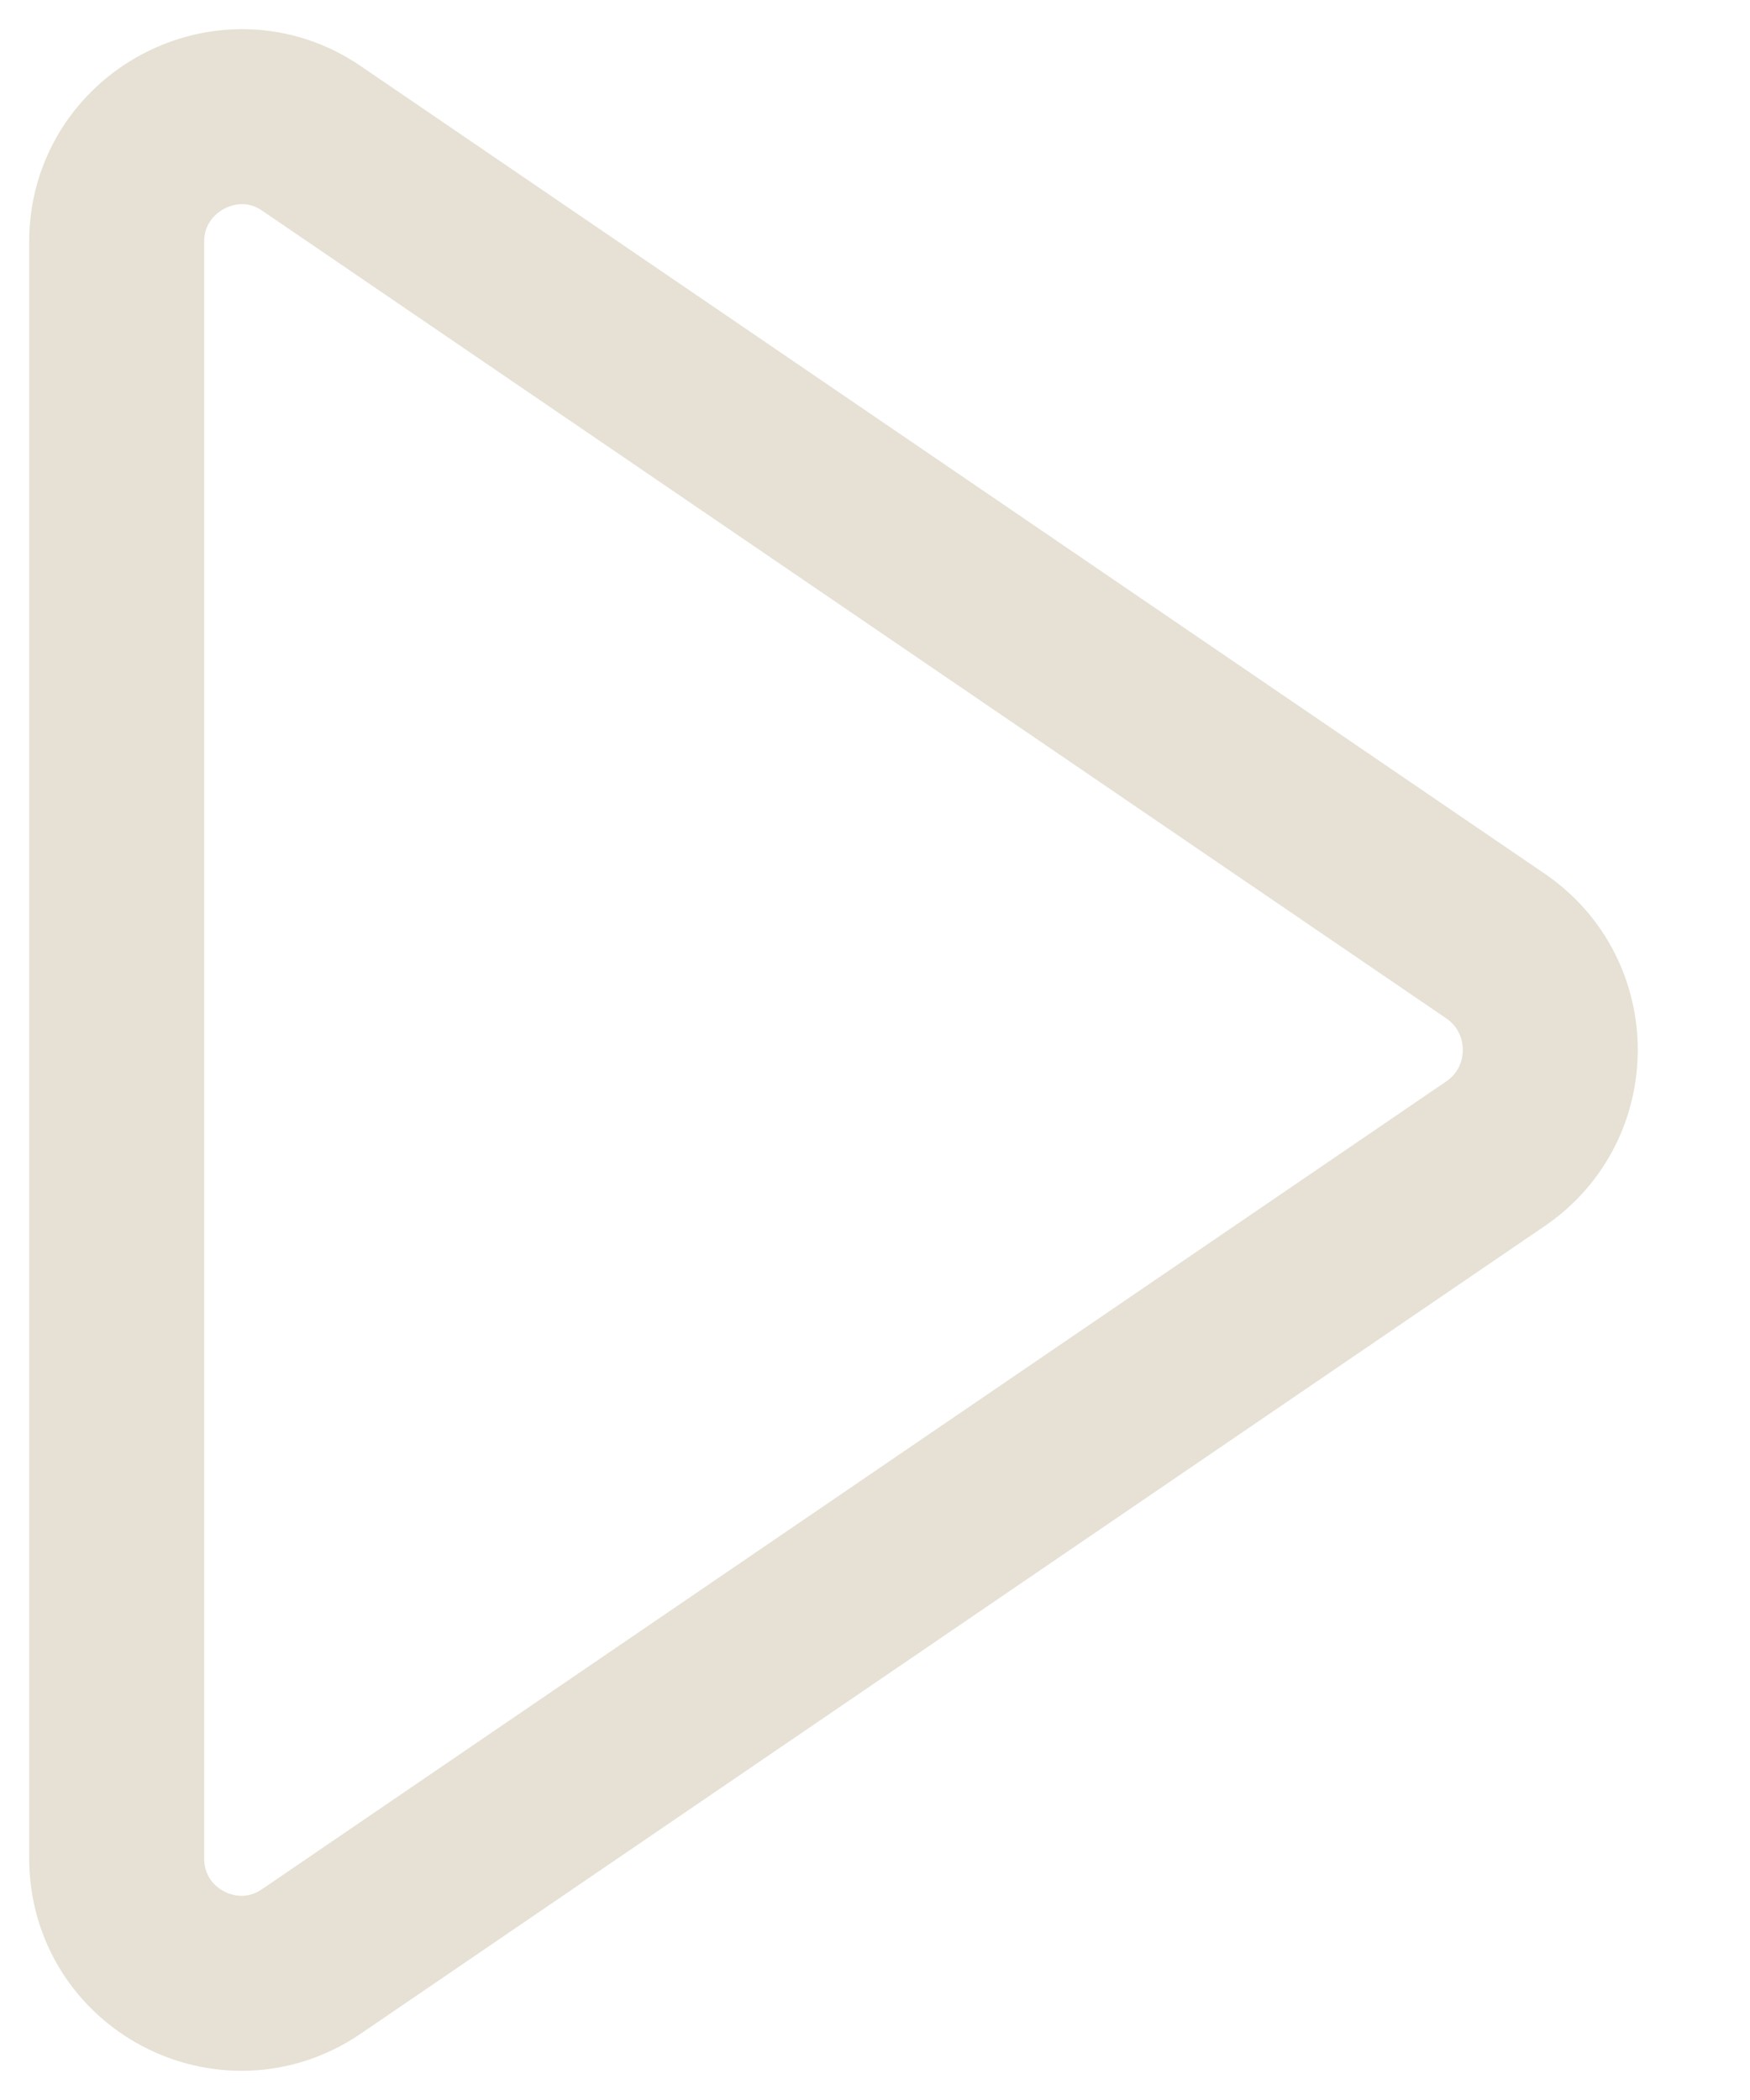 <svg width="15" height="18" viewBox="0 0 15 18" fill="none" xmlns="http://www.w3.org/2000/svg">
<path d="M12.823 9.886L2.668 16.813C1.962 17.294 1 16.792 1 15.926L1 2.072C1 1.217 1.962 0.704 2.668 1.185L12.823 8.112C13.443 8.54 13.443 9.459 12.823 9.886Z" stroke="#E6E1D4" stroke-width="1.5" stroke-miterlimit="10"/>
</svg>
